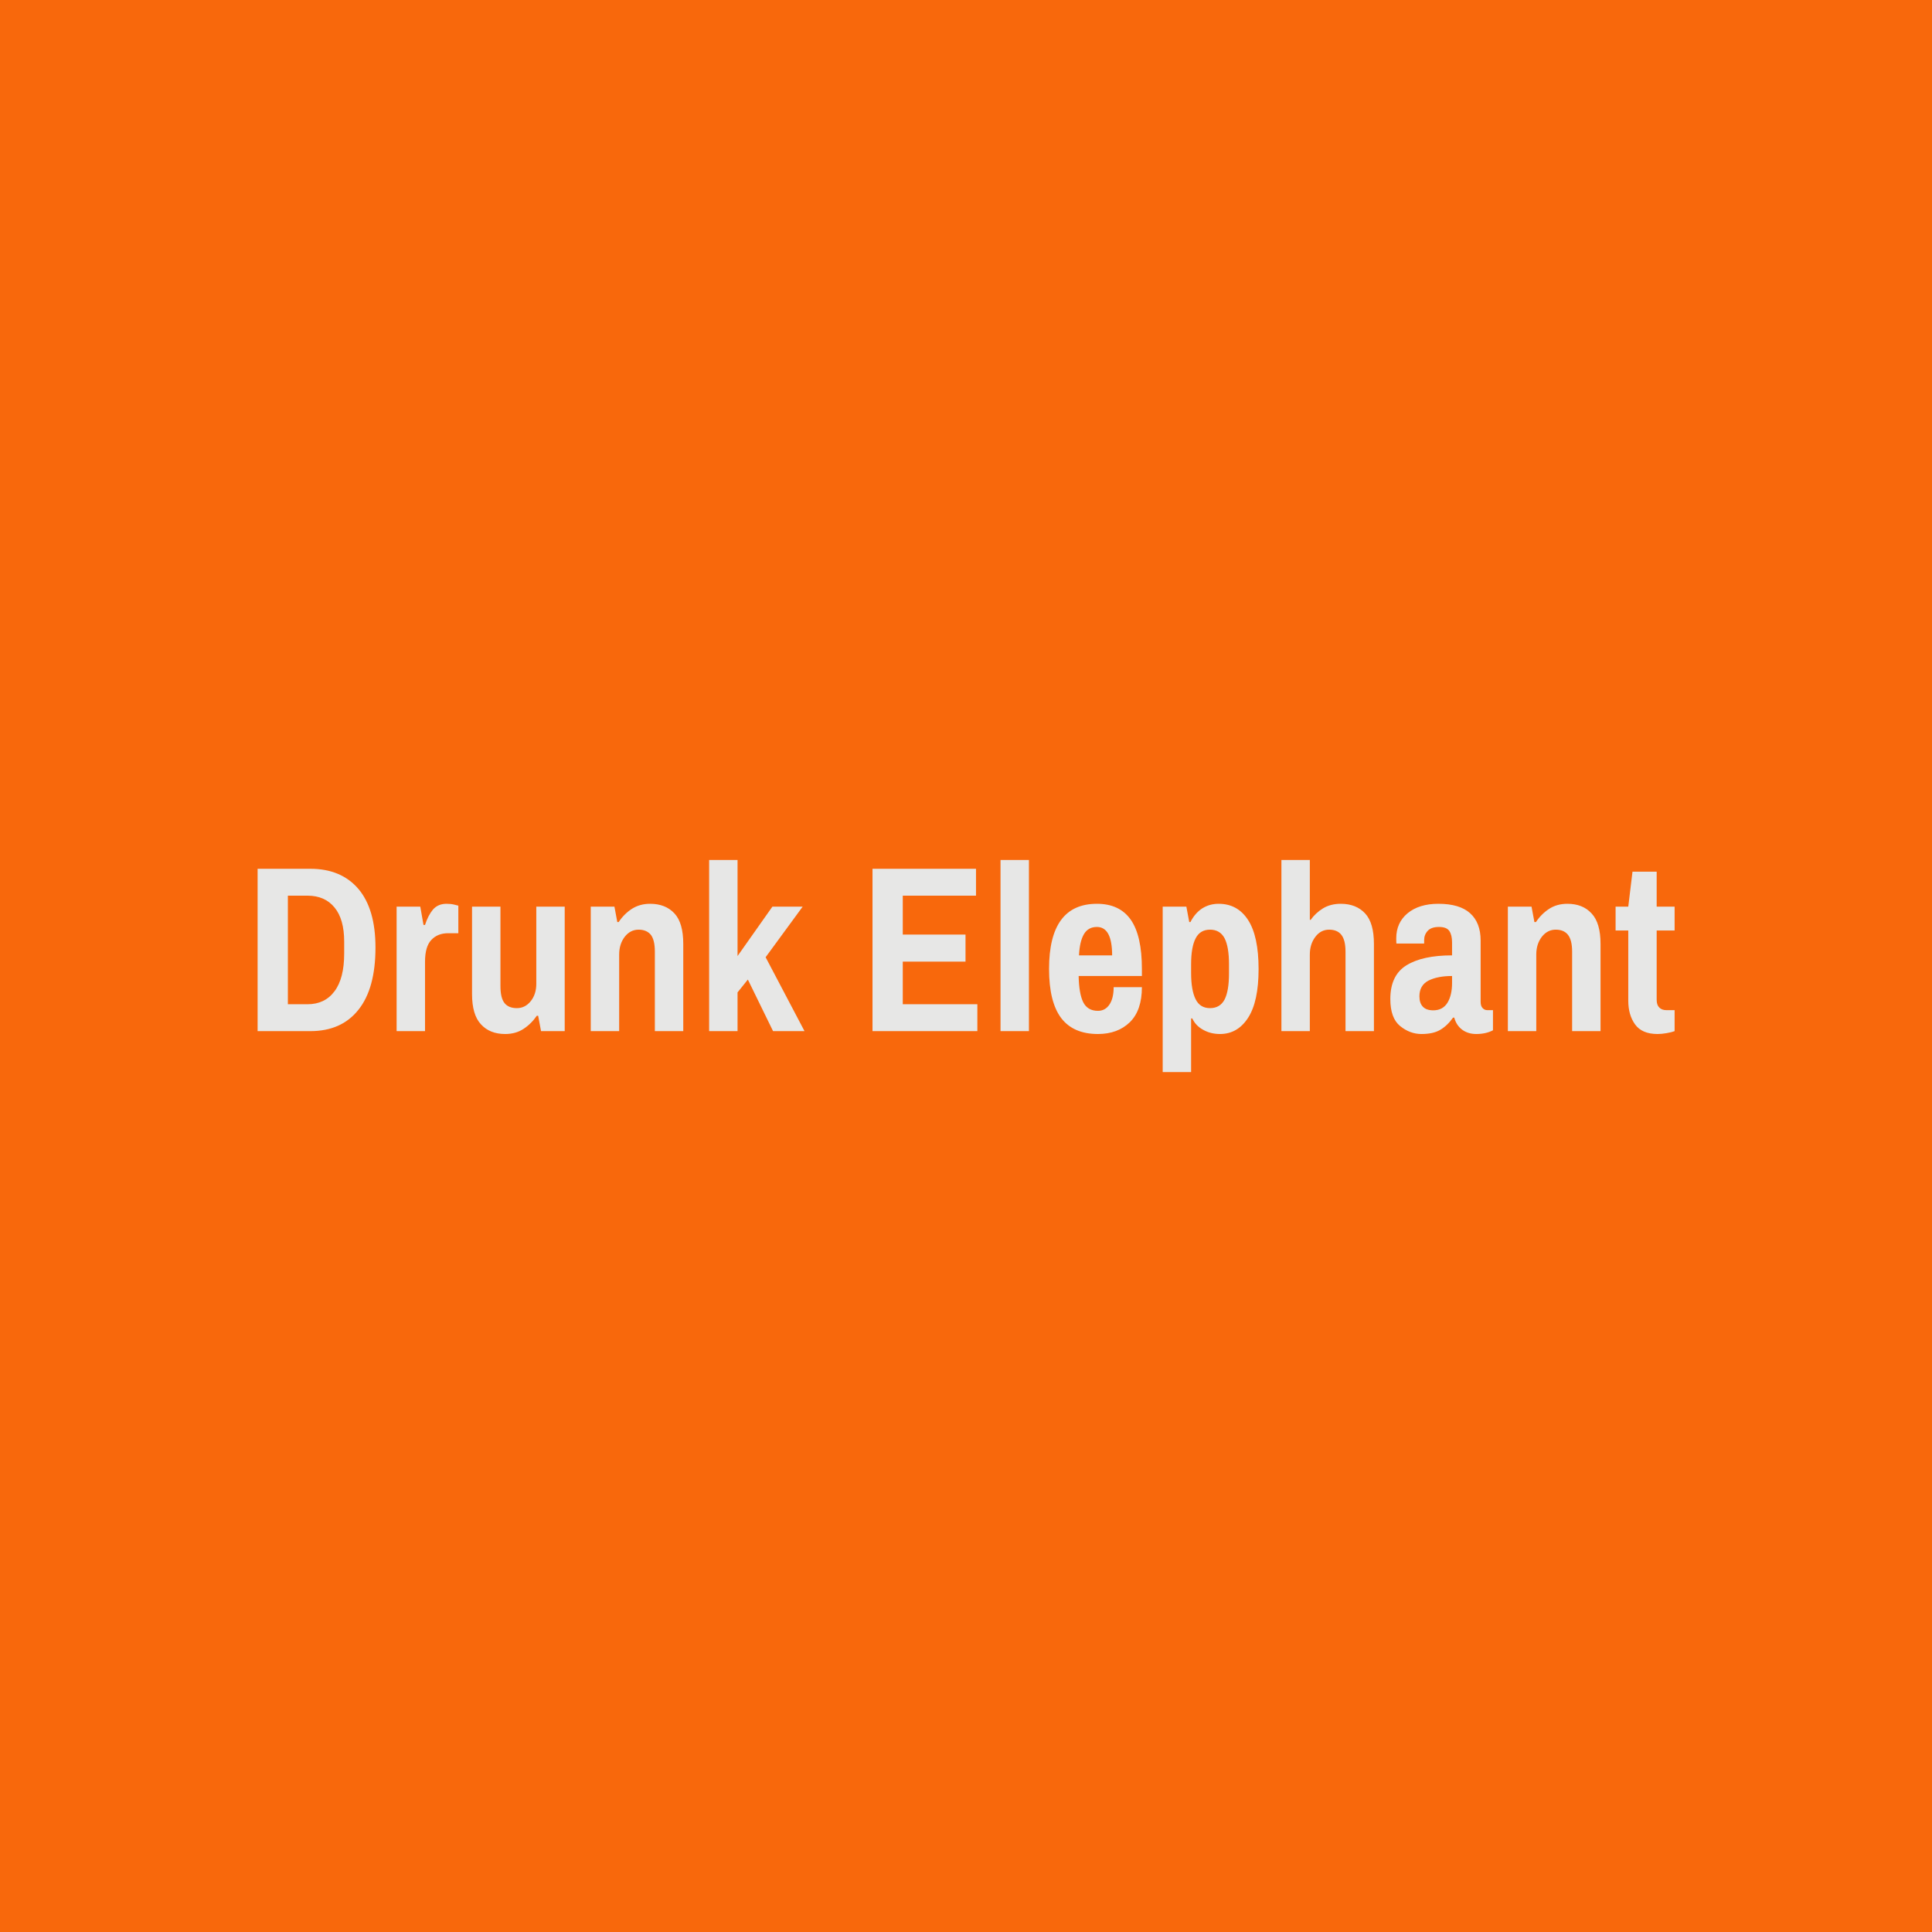<svg data-v-fde0c5aa="" xmlns="http://www.w3.org/2000/svg" viewBox="0 0 300 300" class="font"><!----><defs data-v-fde0c5aa=""><!----></defs><rect data-v-fde0c5aa="" fill="#F8680C" x="0" y="0" width="300px" height="300px" class="logo-background-square"></rect><defs data-v-fde0c5aa=""><!----></defs><g data-v-fde0c5aa="" id="bb02a9ad-04f8-4009-81e6-0bc3e9f16dd9" fill="#E7E7E6" transform="matrix(2.626,0,0,2.626,37.794,127.84)"><path d="M0.84 12.29L0.84 2.69L3.96 2.69L3.96 2.69Q5.78 2.69 6.80 3.88L6.80 3.88L6.80 3.88Q7.81 5.07 7.81 7.35L7.81 7.35L7.81 7.35Q7.81 9.77 6.80 11.03L6.80 11.03L6.80 11.03Q5.80 12.29 3.96 12.29L3.96 12.29L0.84 12.29ZM2.63 10.70L3.79 10.70L3.79 10.70Q4.82 10.70 5.39 9.93L5.39 9.93L5.39 9.93Q5.96 9.17 5.96 7.70L5.96 7.70L5.96 7L5.96 7Q5.96 5.67 5.39 4.98L5.39 4.98L5.39 4.98Q4.82 4.28 3.79 4.28L3.79 4.28L2.63 4.28L2.63 10.70ZM9.06 12.29L9.06 4.93L10.46 4.93L10.65 6.01L10.74 6.01L10.74 6.01Q10.92 5.45 11.21 5.10L11.21 5.10L11.21 5.10Q11.51 4.76 12.01 4.76L12.01 4.76L12.01 4.76Q12.28 4.76 12.47 4.81L12.47 4.81L12.47 4.81Q12.67 4.86 12.71 4.87L12.71 4.87L12.71 6.50L12.11 6.50L12.11 6.50Q11.49 6.50 11.12 6.89L11.12 6.89L11.12 6.89Q10.74 7.28 10.74 8.19L10.74 8.19L10.74 12.29L9.06 12.29ZM15.48 12.46L15.48 12.46Q14.57 12.46 14.05 11.89L14.05 11.89L14.05 11.89Q13.52 11.33 13.52 10.09L13.52 10.09L13.52 4.93L15.20 4.93L15.20 9.63L15.20 9.63Q15.20 10.33 15.44 10.63L15.44 10.63L15.44 10.63Q15.68 10.93 16.17 10.93L16.17 10.93L16.17 10.93Q16.66 10.93 16.99 10.52L16.99 10.52L16.99 10.52Q17.32 10.11 17.32 9.49L17.32 9.49L17.32 4.93L19.00 4.93L19.00 12.29L17.60 12.29L17.43 11.38L17.35 11.38L17.35 11.38Q17.02 11.86 16.56 12.16L16.56 12.16L16.56 12.16Q16.10 12.46 15.48 12.46L15.48 12.46ZM20.54 12.29L20.54 4.93L21.94 4.93L22.11 5.84L22.19 5.84L22.19 5.84Q22.51 5.36 22.97 5.06L22.97 5.06L22.97 5.06Q23.44 4.76 24.05 4.76L24.05 4.76L24.05 4.76Q24.96 4.76 25.49 5.33L25.49 5.33L25.49 5.33Q26.01 5.89 26.01 7.13L26.01 7.13L26.01 12.29L24.33 12.29L24.33 7.59L24.33 7.59Q24.33 6.90 24.09 6.59L24.09 6.59L24.09 6.59Q23.84 6.29 23.37 6.29L23.37 6.29L23.37 6.29Q22.88 6.29 22.55 6.71L22.55 6.71L22.55 6.71Q22.22 7.14 22.22 7.76L22.22 7.76L22.22 12.29L20.54 12.29ZM27.54 12.29L27.54 2.17L29.22 2.17L29.22 7.85L31.28 4.93L33.07 4.93L30.88 7.92L33.18 12.29L31.32 12.29L29.83 9.24L29.22 10.00L29.22 12.29L27.54 12.29ZM37.20 12.29L37.20 2.69L43.32 2.69L43.32 4.28L38.99 4.28L38.99 6.58L42.70 6.58L42.70 8.18L38.99 8.18L38.99 10.70L43.40 10.70L43.40 12.29L37.20 12.29ZM44.77 12.29L44.77 2.17L46.45 2.17L46.45 12.29L44.77 12.29ZM50.53 12.46L50.53 12.46Q49.08 12.46 48.36 11.52L48.36 11.52L48.36 11.52Q47.64 10.57 47.64 8.61L47.64 8.61L47.64 8.61Q47.64 4.76 50.47 4.76L50.47 4.76L50.47 4.76Q51.81 4.76 52.47 5.70L52.47 5.70L52.47 5.70Q53.13 6.64 53.13 8.61L53.13 8.61L53.13 9.03L49.39 9.03L49.39 9.03Q49.41 10.07 49.66 10.58L49.66 10.58L49.66 10.58Q49.92 11.09 50.53 11.09L50.53 11.09L50.53 11.09Q50.96 11.09 51.21 10.72L51.21 10.72L51.21 10.72Q51.46 10.35 51.46 9.69L51.46 9.69L53.13 9.69L53.13 9.69Q53.13 11.06 52.42 11.76L52.42 11.76L52.42 11.76Q51.70 12.46 50.53 12.46L50.53 12.46ZM49.41 7.81L51.37 7.81L51.37 7.81Q51.37 6.13 50.47 6.13L50.47 6.13L50.47 6.13Q49.95 6.13 49.70 6.56L49.70 6.56L49.70 6.56Q49.45 6.99 49.41 7.81L49.41 7.81ZM54.36 14.71L54.36 4.93L55.76 4.93L55.93 5.84L56 5.84L56 5.84Q56.27 5.31 56.70 5.03L56.70 5.03L56.70 5.03Q57.13 4.76 57.67 4.76L57.67 4.76L57.67 4.76Q58.79 4.76 59.41 5.72L59.41 5.72L59.41 5.72Q60.03 6.68 60.03 8.62L60.03 8.62L60.03 8.62Q60.03 10.54 59.41 11.50L59.41 11.50L59.41 11.50Q58.79 12.46 57.75 12.46L57.75 12.46L57.75 12.46Q57.19 12.46 56.75 12.21L56.75 12.21L56.75 12.21Q56.31 11.97 56.11 11.54L56.11 11.54L56.04 11.54L56.04 14.71L54.36 14.71ZM57.16 10.93L57.16 10.93Q57.75 10.93 58.02 10.42L58.02 10.42L58.02 10.42Q58.28 9.91 58.28 8.88L58.28 8.88L58.28 8.34L58.28 8.34Q58.28 7.31 58.02 6.80L58.02 6.80L58.02 6.80Q57.75 6.29 57.16 6.29L57.16 6.29L57.16 6.29Q56.57 6.29 56.31 6.80L56.31 6.80L56.31 6.80Q56.04 7.31 56.04 8.34L56.04 8.34L56.04 8.85L56.04 8.85Q56.04 9.88 56.31 10.41L56.31 10.41L56.31 10.41Q56.57 10.93 57.16 10.93L57.16 10.93ZM61.38 12.29L61.38 2.17L63.06 2.17L63.06 5.71L63.11 5.71L63.11 5.71Q63.39 5.31 63.84 5.03L63.84 5.03L63.84 5.03Q64.29 4.76 64.89 4.76L64.89 4.76L64.89 4.76Q65.80 4.76 66.33 5.33L66.33 5.33L66.33 5.33Q66.85 5.89 66.85 7.13L66.85 7.13L66.85 12.29L65.17 12.29L65.17 7.59L65.17 7.59Q65.17 6.90 64.92 6.59L64.92 6.59L64.92 6.59Q64.68 6.29 64.20 6.29L64.20 6.29L64.20 6.29Q63.71 6.29 63.39 6.71L63.39 6.71L63.39 6.71Q63.06 7.14 63.06 7.76L63.06 7.76L63.06 12.29L61.38 12.29ZM69.66 12.46L69.66 12.46Q68.98 12.46 68.40 11.99L68.40 11.99L68.40 11.99Q67.82 11.52 67.82 10.39L67.82 10.39L67.82 10.39Q67.82 8.99 68.77 8.40L68.77 8.40L68.77 8.40Q69.72 7.81 71.47 7.81L71.47 7.81L71.47 7.04L71.47 7.04Q71.47 6.61 71.31 6.37L71.31 6.37L71.31 6.37Q71.15 6.13 70.70 6.13L70.70 6.13L70.70 6.13Q70.24 6.13 70.03 6.36L70.03 6.36L70.03 6.36Q69.82 6.59 69.82 6.90L69.82 6.90L69.82 7.11L68.18 7.11L68.18 7.11Q68.17 7.03 68.17 6.80L68.17 6.80L68.17 6.80Q68.17 5.88 68.84 5.32L68.84 5.32L68.84 5.32Q69.52 4.76 70.66 4.76L70.66 4.76L70.66 4.76Q71.92 4.76 72.54 5.32L72.54 5.32L72.54 5.32Q73.16 5.88 73.16 6.93L73.16 6.93L73.16 10.56L73.16 10.56Q73.16 10.81 73.28 10.93L73.28 10.93L73.28 10.93Q73.39 11.05 73.56 11.05L73.56 11.05L73.89 11.05L73.89 12.24L73.89 12.24Q73.47 12.46 72.90 12.46L72.90 12.46L72.90 12.46Q72.41 12.46 72.06 12.20L72.06 12.20L72.06 12.20Q71.72 11.94 71.60 11.49L71.60 11.49L71.53 11.49L71.53 11.49Q71.18 11.98 70.76 12.22L70.76 12.22L70.76 12.22Q70.35 12.46 69.66 12.46L69.66 12.46ZM70.36 11.06L70.36 11.06Q70.92 11.06 71.20 10.61L71.20 10.61L71.20 10.61Q71.47 10.16 71.47 9.45L71.47 9.45L71.47 9.03L71.47 9.03Q70.62 9.03 70.08 9.30L70.08 9.30L70.08 9.30Q69.54 9.58 69.54 10.23L69.54 10.23L69.54 10.23Q69.54 10.63 69.74 10.84L69.74 10.84L69.74 10.84Q69.94 11.06 70.36 11.06L70.36 11.06ZM74.77 12.29L74.77 4.93L76.17 4.93L76.34 5.84L76.43 5.84L76.43 5.84Q76.75 5.36 77.21 5.06L77.21 5.06L77.21 5.06Q77.67 4.76 78.29 4.76L78.29 4.76L78.29 4.76Q79.20 4.76 79.72 5.33L79.72 5.33L79.72 5.33Q80.25 5.89 80.25 7.13L80.25 7.13L80.25 12.29L78.57 12.29L78.57 7.59L78.57 7.59Q78.57 6.90 78.32 6.59L78.32 6.59L78.32 6.59Q78.08 6.29 77.60 6.29L77.60 6.29L77.60 6.29Q77.11 6.29 76.78 6.71L76.78 6.71L76.78 6.71Q76.45 7.14 76.45 7.76L76.45 7.76L76.45 12.29L74.77 12.29ZM83.62 12.46L83.62 12.46Q82.70 12.46 82.29 11.89L82.29 11.89L82.29 11.89Q81.89 11.33 81.89 10.49L81.89 10.49L81.89 6.34L81.14 6.34L81.14 4.93L81.89 4.93L82.14 2.86L83.57 2.86L83.57 4.93L84.63 4.93L84.63 6.34L83.57 6.34L83.57 10.44L83.57 10.44Q83.57 10.74 83.72 10.89L83.72 10.89L83.72 10.89Q83.87 11.05 84.15 11.05L84.15 11.05L84.63 11.05L84.63 12.29L84.63 12.29Q84.45 12.36 84.15 12.41L84.15 12.41L84.15 12.41Q83.86 12.46 83.62 12.46L83.62 12.46Z"></path></g><!----><!----></svg>